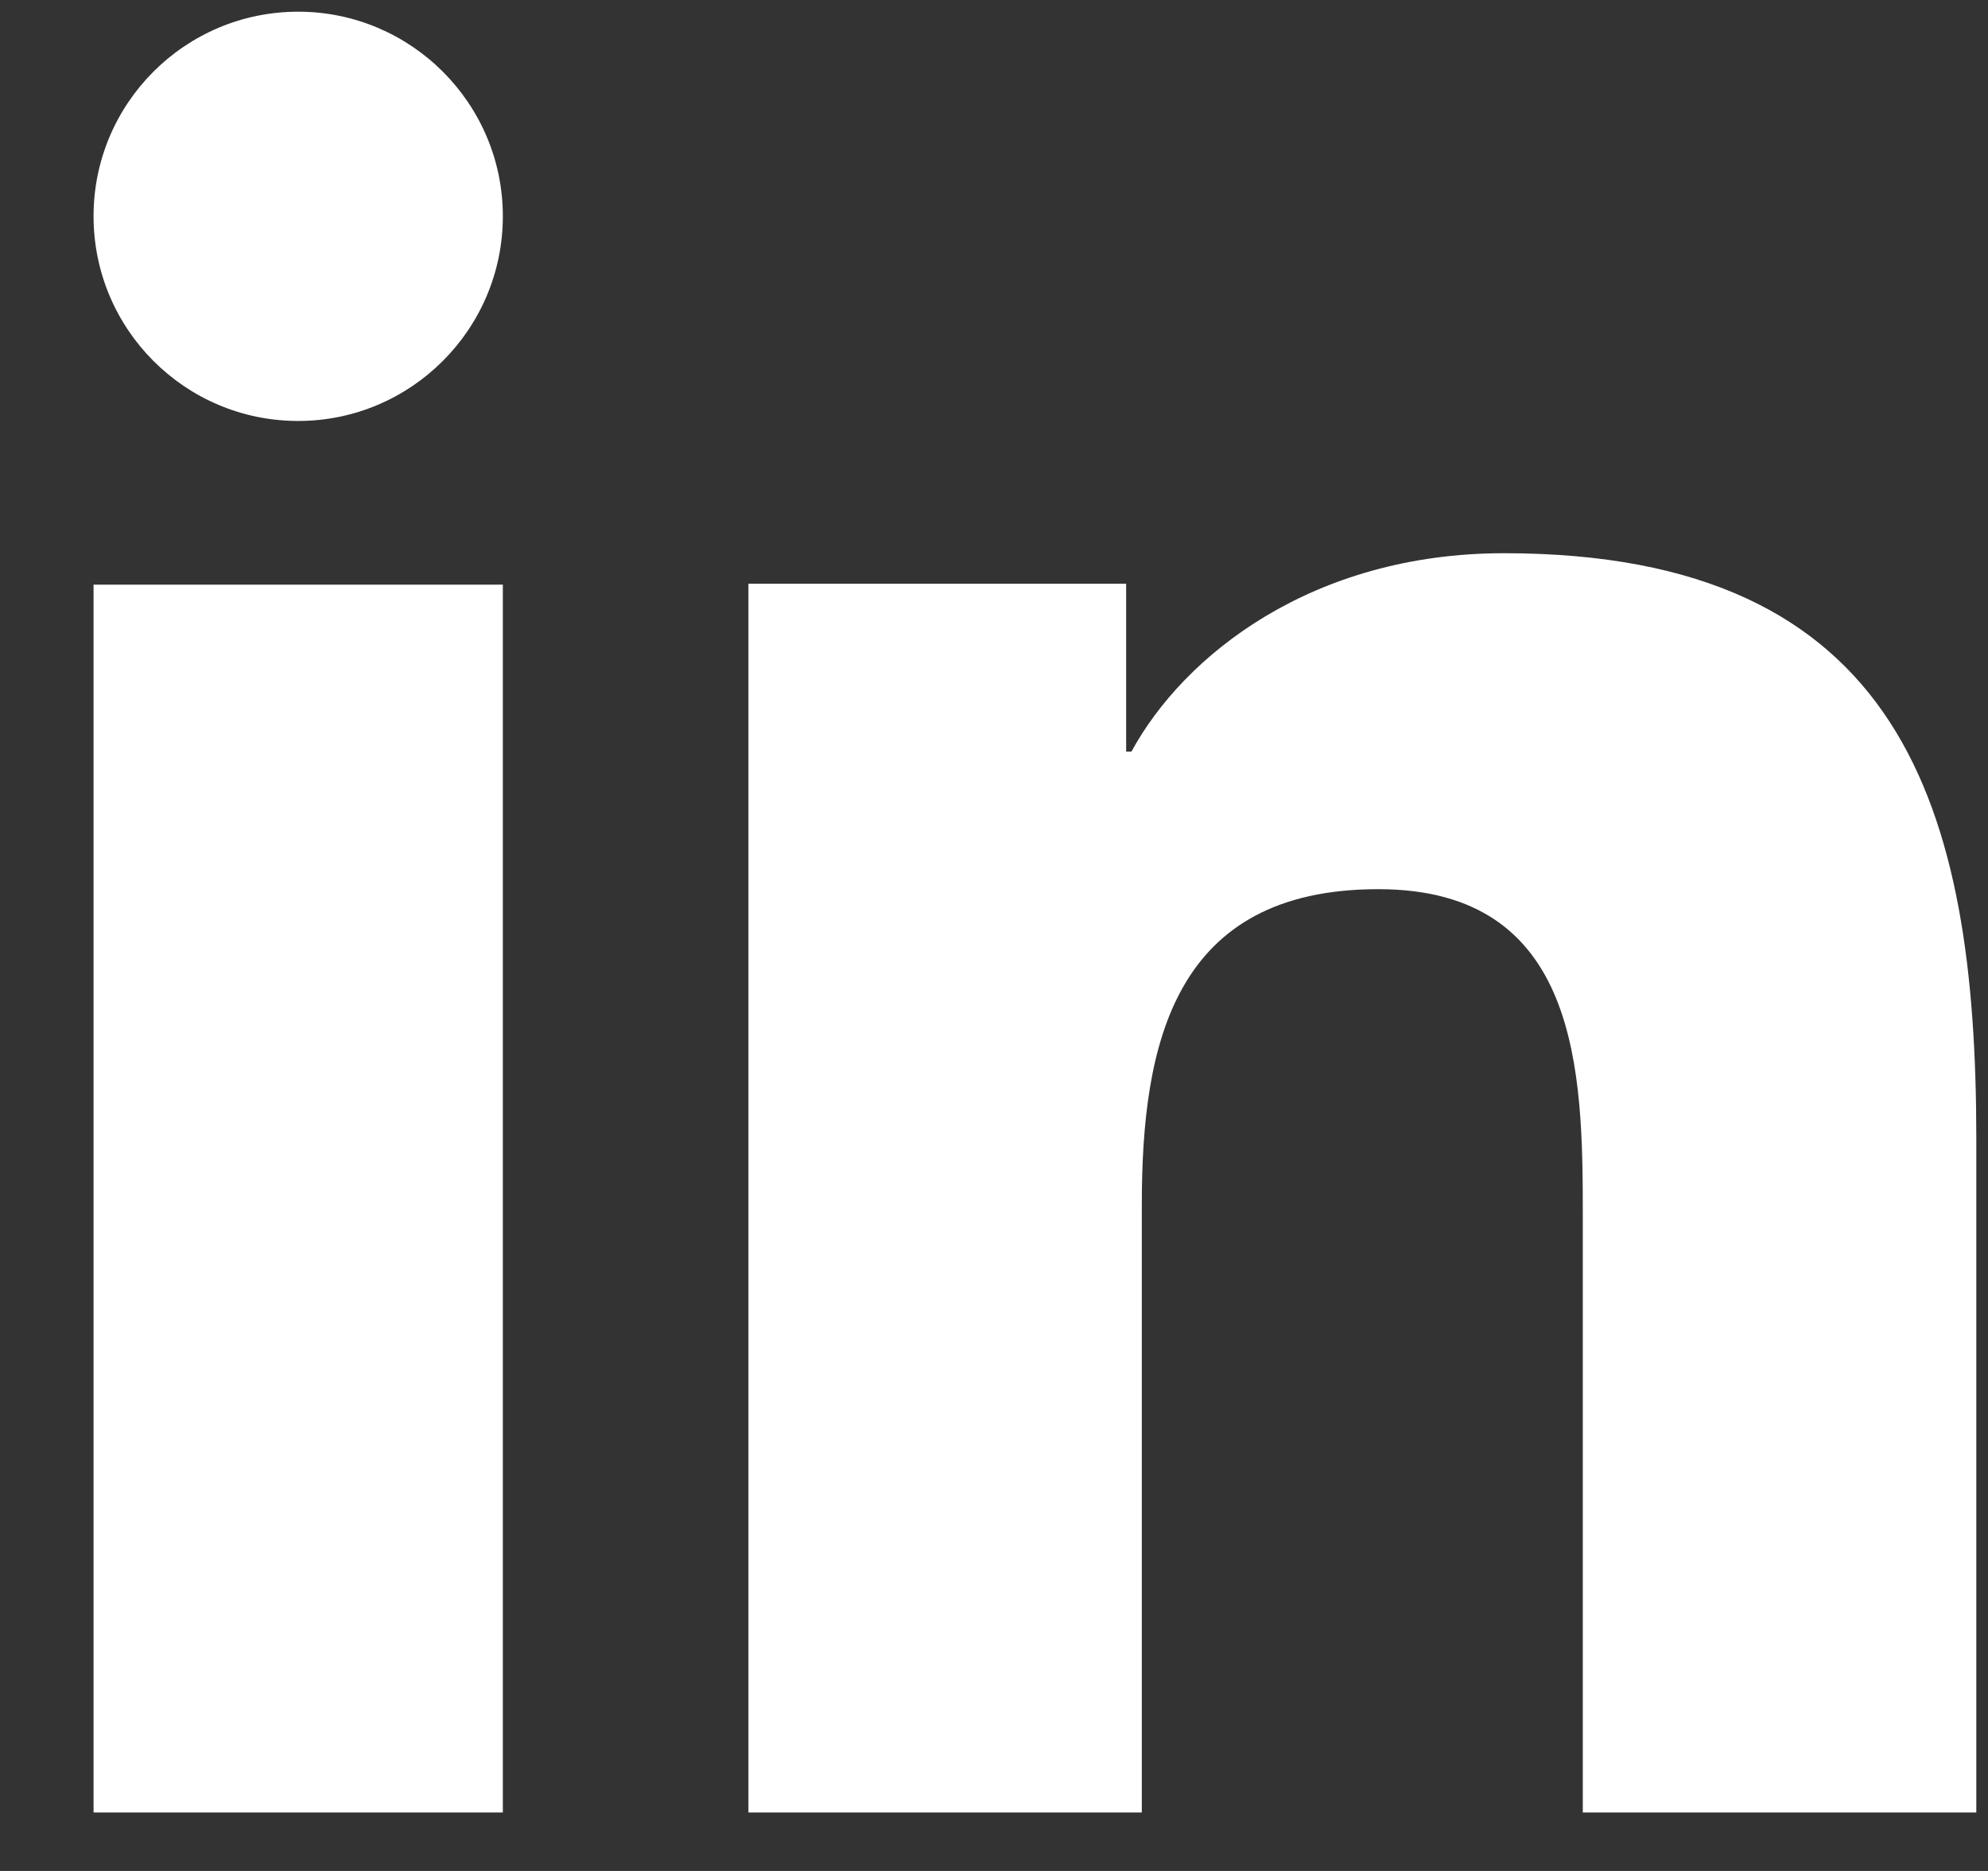 <svg width="17" height="16" viewBox="0 0 17 16" fill="none" xmlns="http://www.w3.org/2000/svg">
<rect x="0" y="0" width="17" height="16" fill="#333333" stroke="none"/>
<path d="M4.3 15.5H0.8V5H4.3V15.5ZM2.55 3.6C1.582 3.6 0.8 2.815 0.8 1.849C0.8 0.883 1.584 0.1 2.55 0.1C3.515 0.1 4.3 0.885 4.3 1.849C4.3 2.815 3.515 3.6 2.55 3.6ZM16.9 15.5H13.535V10.39C13.535 9.171 13.512 7.604 11.786 7.604C10.034 7.604 9.764 8.931 9.764 10.302V15.5H6.4V4.992H9.63V6.428H9.675C10.124 5.602 11.223 4.731 12.861 4.731C16.27 4.731 16.9 6.907 16.9 9.737V15.5Z" fill="white"/>
</svg>
